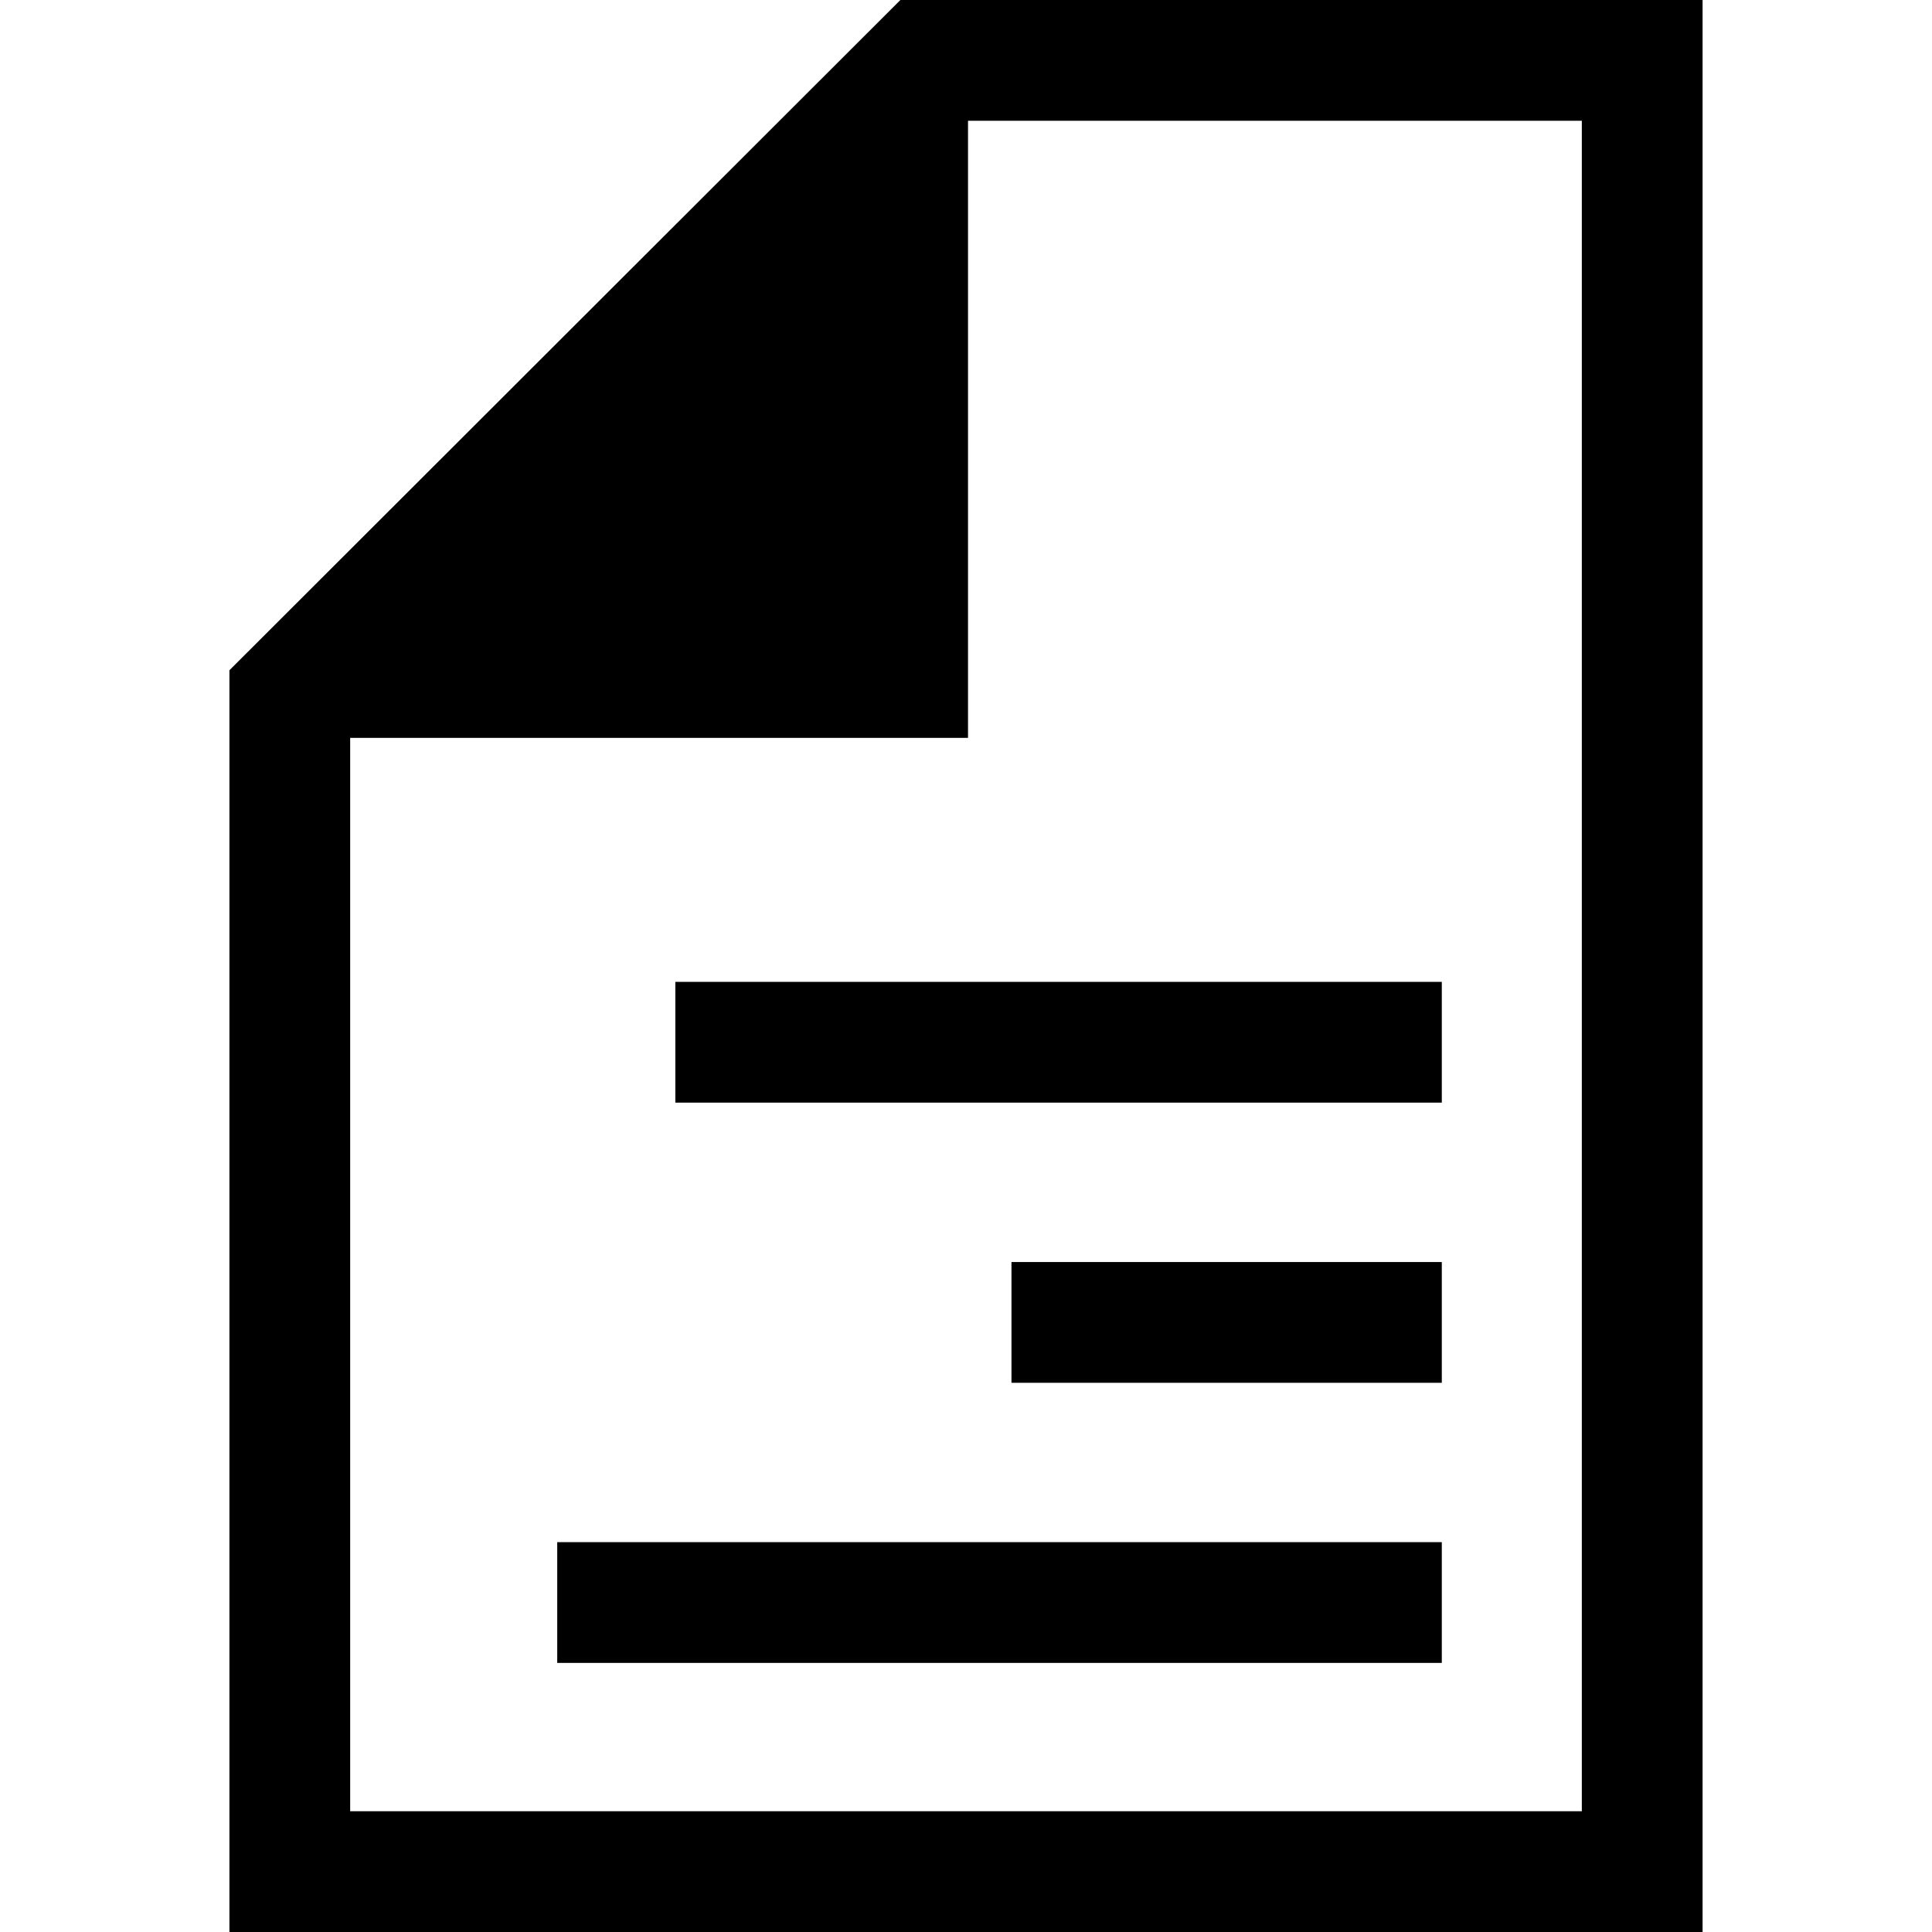 <svg xmlns="http://www.w3.org/2000/svg" viewBox="0 0 400 400">
  <path d="M186.418 0L47.5 138.768V400h305V0H186.418zm14 25H327.5v350h-255V152.768h127.918V25zM139.82 203.29v25h158.69v-25H139.82zm69.594 58v25h89.096v-25h-89.096zm-94.045 58v25h183.14v-25H115.37z">
    <title>
      document
    </title>
  </path>
</svg>
